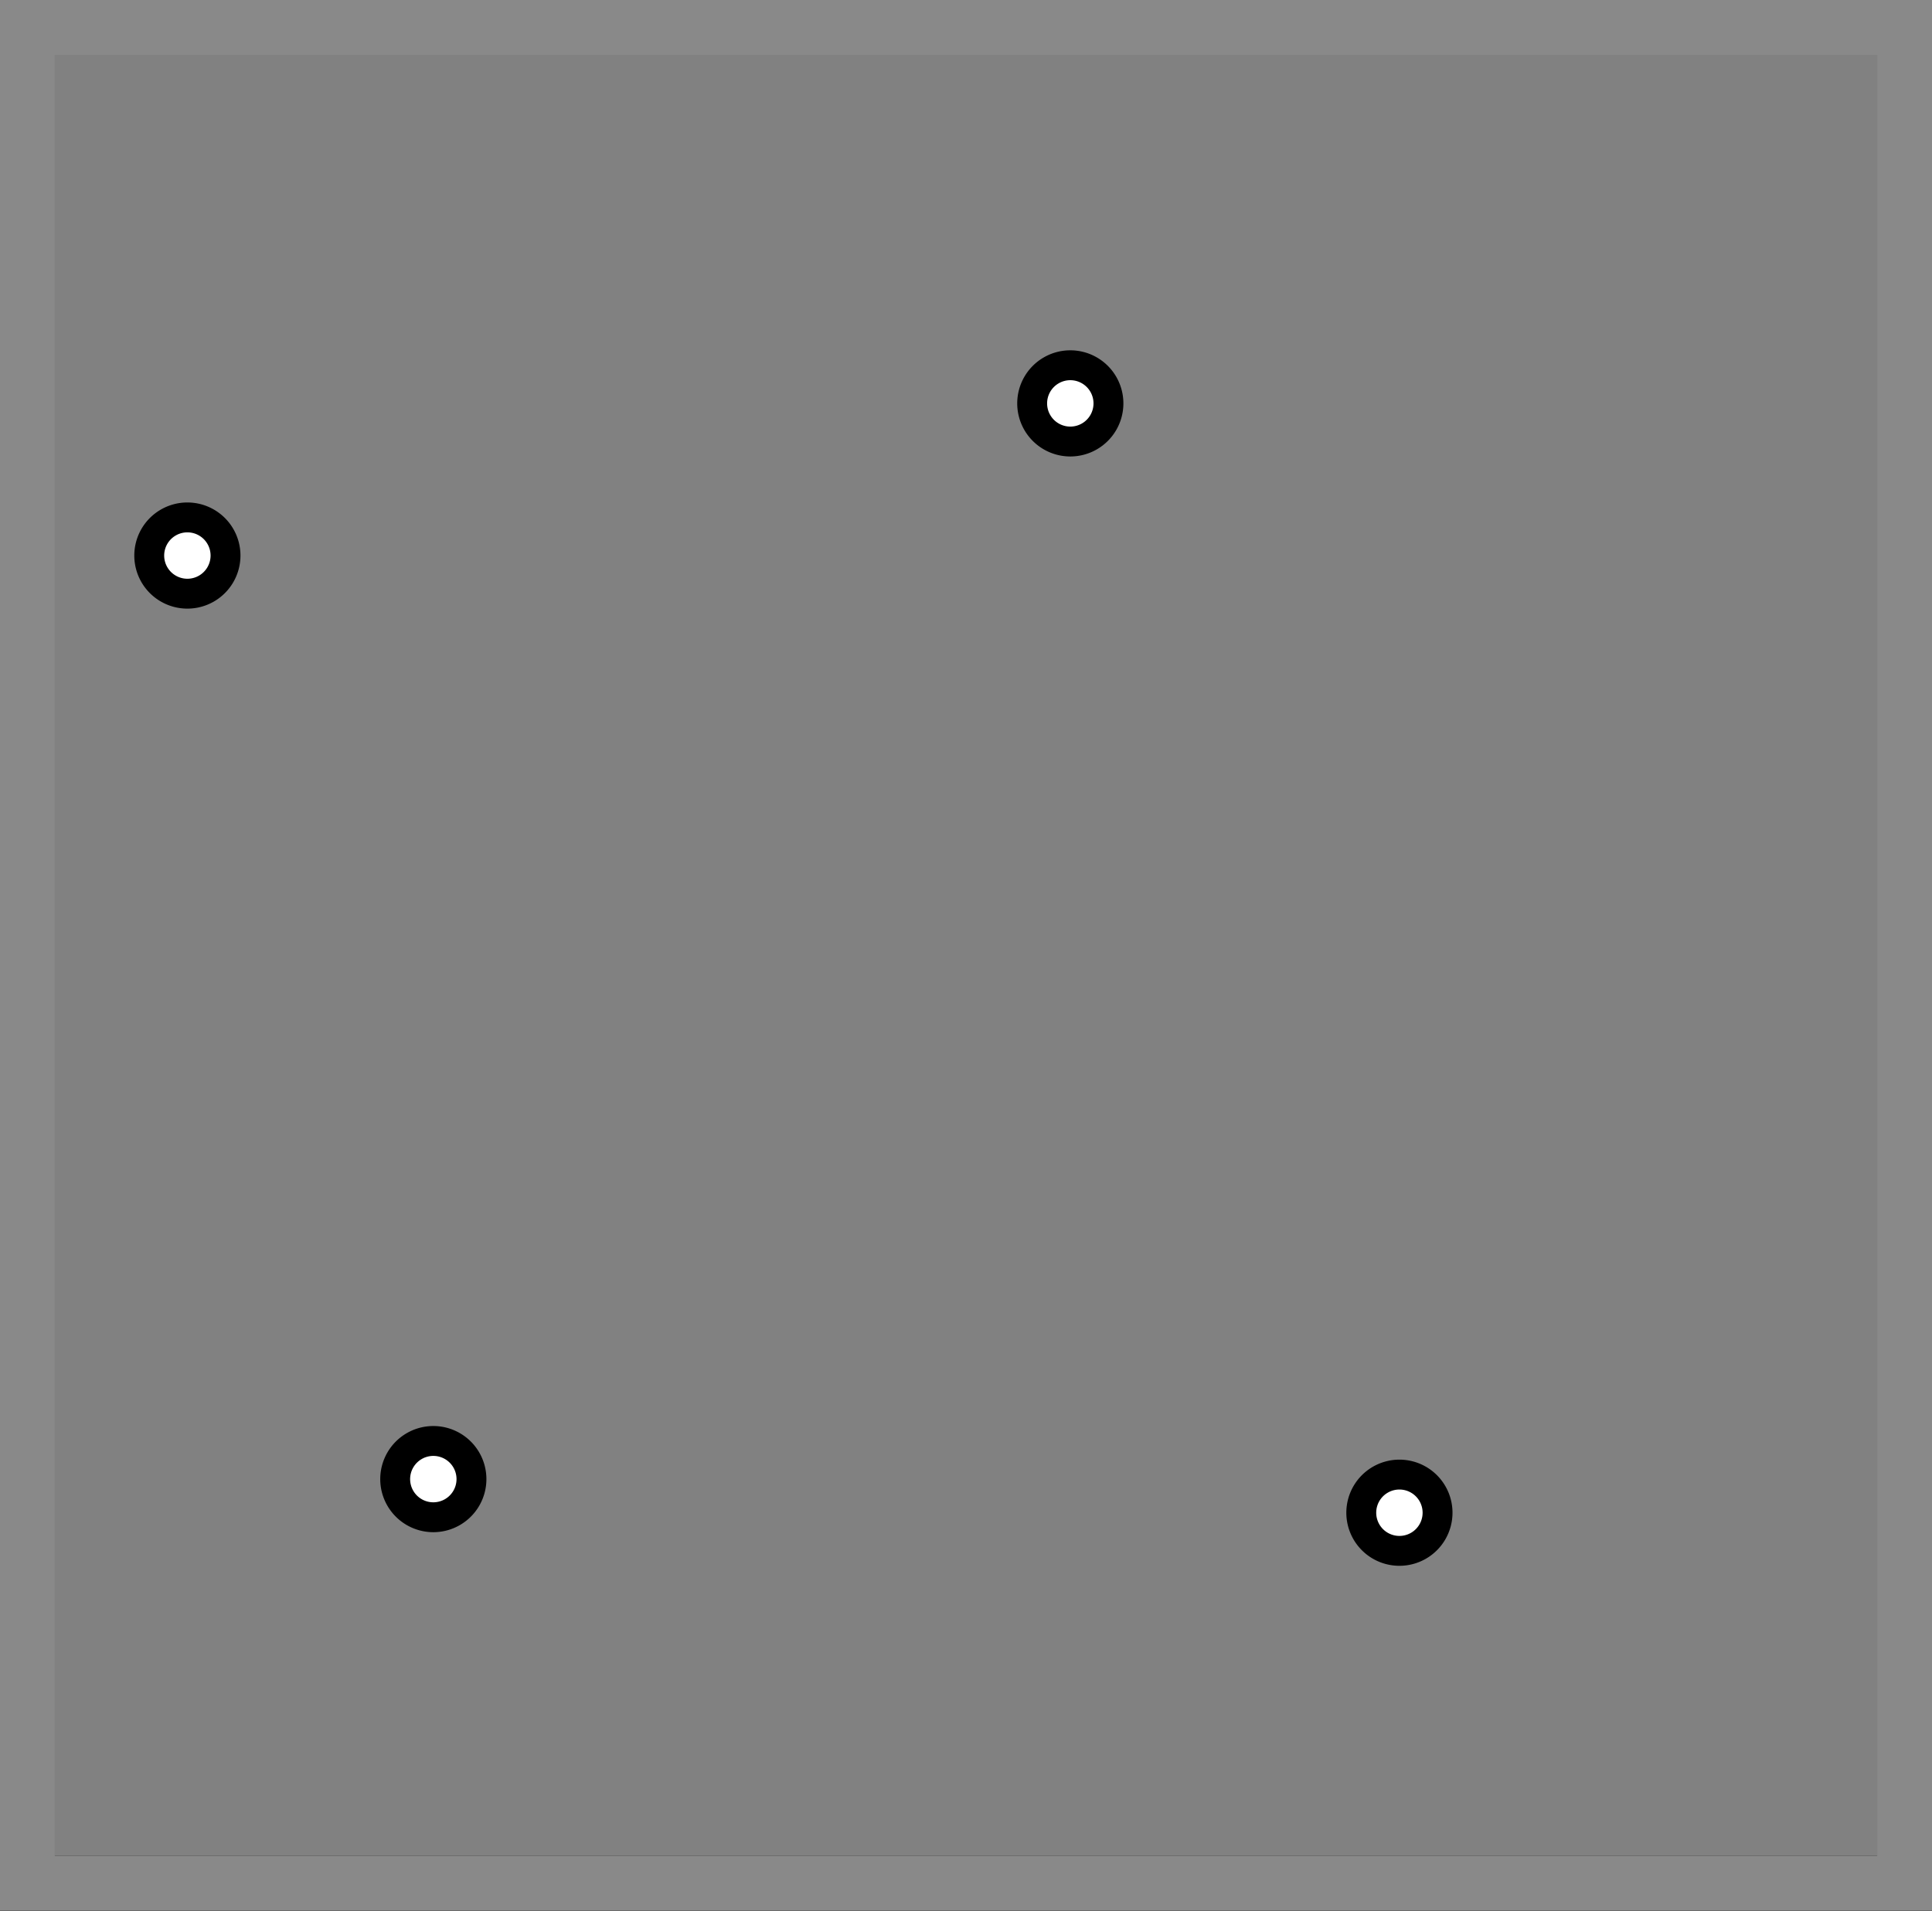 <?xml version="1.0" encoding="utf-8"?>
<!-- Generator: Fusion 360, Shaper Origin Export Add-In, Version 1.6.3  -->
<svg xmlns="http://www.w3.org/2000/svg" xmlns:xlink="http://www.w3.org/1999/xlink" xmlns:shaper="http://www.shapertools.com/namespaces/shaper" shaper:fusionaddin="version:1.6.3" width="10.919cm" height="10.8cm" version="1.1" x="0cm" y="0cm" viewBox="0 0 10.919 10.8" enable-background="new 0 0 10.919 10.8" xml:space="preserve"><rect x="0" y="0" width="10.919" height="10.8" fill="#333333" stroke="none"/><path d="M0,10.8 L10.919,10.8 10.919,0 0,0 0,10.8z" transform="matrix(1,0,0,-1,-0,10.8)" fill="rgb(0,0,0)" shaper:cutDepth="0.0064" stroke-linecap="round" stroke-linejoin="round" /><path d="M0,10.8 L10.919,10.8 10.919,0 0,0 0,10.8z M0.31,0.31 L10.609,0.31 10.609,10.49 0.31,10.49 0.31,0.31z" transform="matrix(1,0,0,-1,-0,10.8)" fill="rgb(137,137,137)" fill-rule="nonzero" shaper:cutDepth="0.0024" stroke-linecap="round" stroke-linejoin="round" /><path d="M0.31,10.49 L10.609,10.49 10.609,0.31 0.31,0.31 0.31,10.49z M0.759,7.66 a0.3,0.3 0 1,1 0.6,0 a0.3,0.3 0 1,1 -0.6,0z M2.149,2.44 a0.3,0.3 0 1,1 0.6,0 a0.3,0.3 0 1,1 -0.6,0z M7.609,2.25 a0.3,0.3 0 1,1 0.6,0 a0.3,0.3 0 1,1 -0.6,0z M5.749,8.52 a0.3,0.3 0 1,1 0.6,0 a0.3,0.3 0 1,1 -0.6,0z" transform="matrix(1,0,0,-1,-0,10.8)" fill="rgb(129,129,129)" fill-rule="nonzero" shaper:cutDepth="0.0019" stroke-linecap="round" stroke-linejoin="round" /><path d="M5.899,8.52 a0.15,0.15 0 1,1 0.3,0 a0.15,0.15 0 1,1 -0.3,0z" transform="matrix(1,0,0,-1,-0,10.8)" fill="rgb(255,255,255)" stroke="rgb(0,0,0)" stroke-width="0.001cm" stroke-linecap="round" stroke-linejoin="round" shaper:cutDepth="0.0064" /><path d="M0.909,7.66 a0.15,0.15 0 1,1 0.3,0 a0.15,0.15 0 1,1 -0.3,0z" transform="matrix(1,0,0,-1,-0,10.8)" fill="rgb(255,255,255)" stroke="rgb(0,0,0)" stroke-width="0.001cm" stroke-linecap="round" stroke-linejoin="round" shaper:cutDepth="0.0064" /><path d="M7.759,2.25 a0.15,0.15 0 1,1 0.3,0 a0.15,0.15 0 1,1 -0.3,0z" transform="matrix(1,0,0,-1,-0,10.8)" fill="rgb(255,255,255)" stroke="rgb(0,0,0)" stroke-width="0.001cm" stroke-linecap="round" stroke-linejoin="round" shaper:cutDepth="0.0064" /><path d="M2.299,2.44 a0.15,0.15 0 1,1 0.3,0 a0.15,0.15 0 1,1 -0.3,0z" transform="matrix(1,0,0,-1,-0,10.8)" fill="rgb(255,255,255)" stroke="rgb(0,0,0)" stroke-width="0.001cm" stroke-linecap="round" stroke-linejoin="round" shaper:cutDepth="0.0064" /></svg>